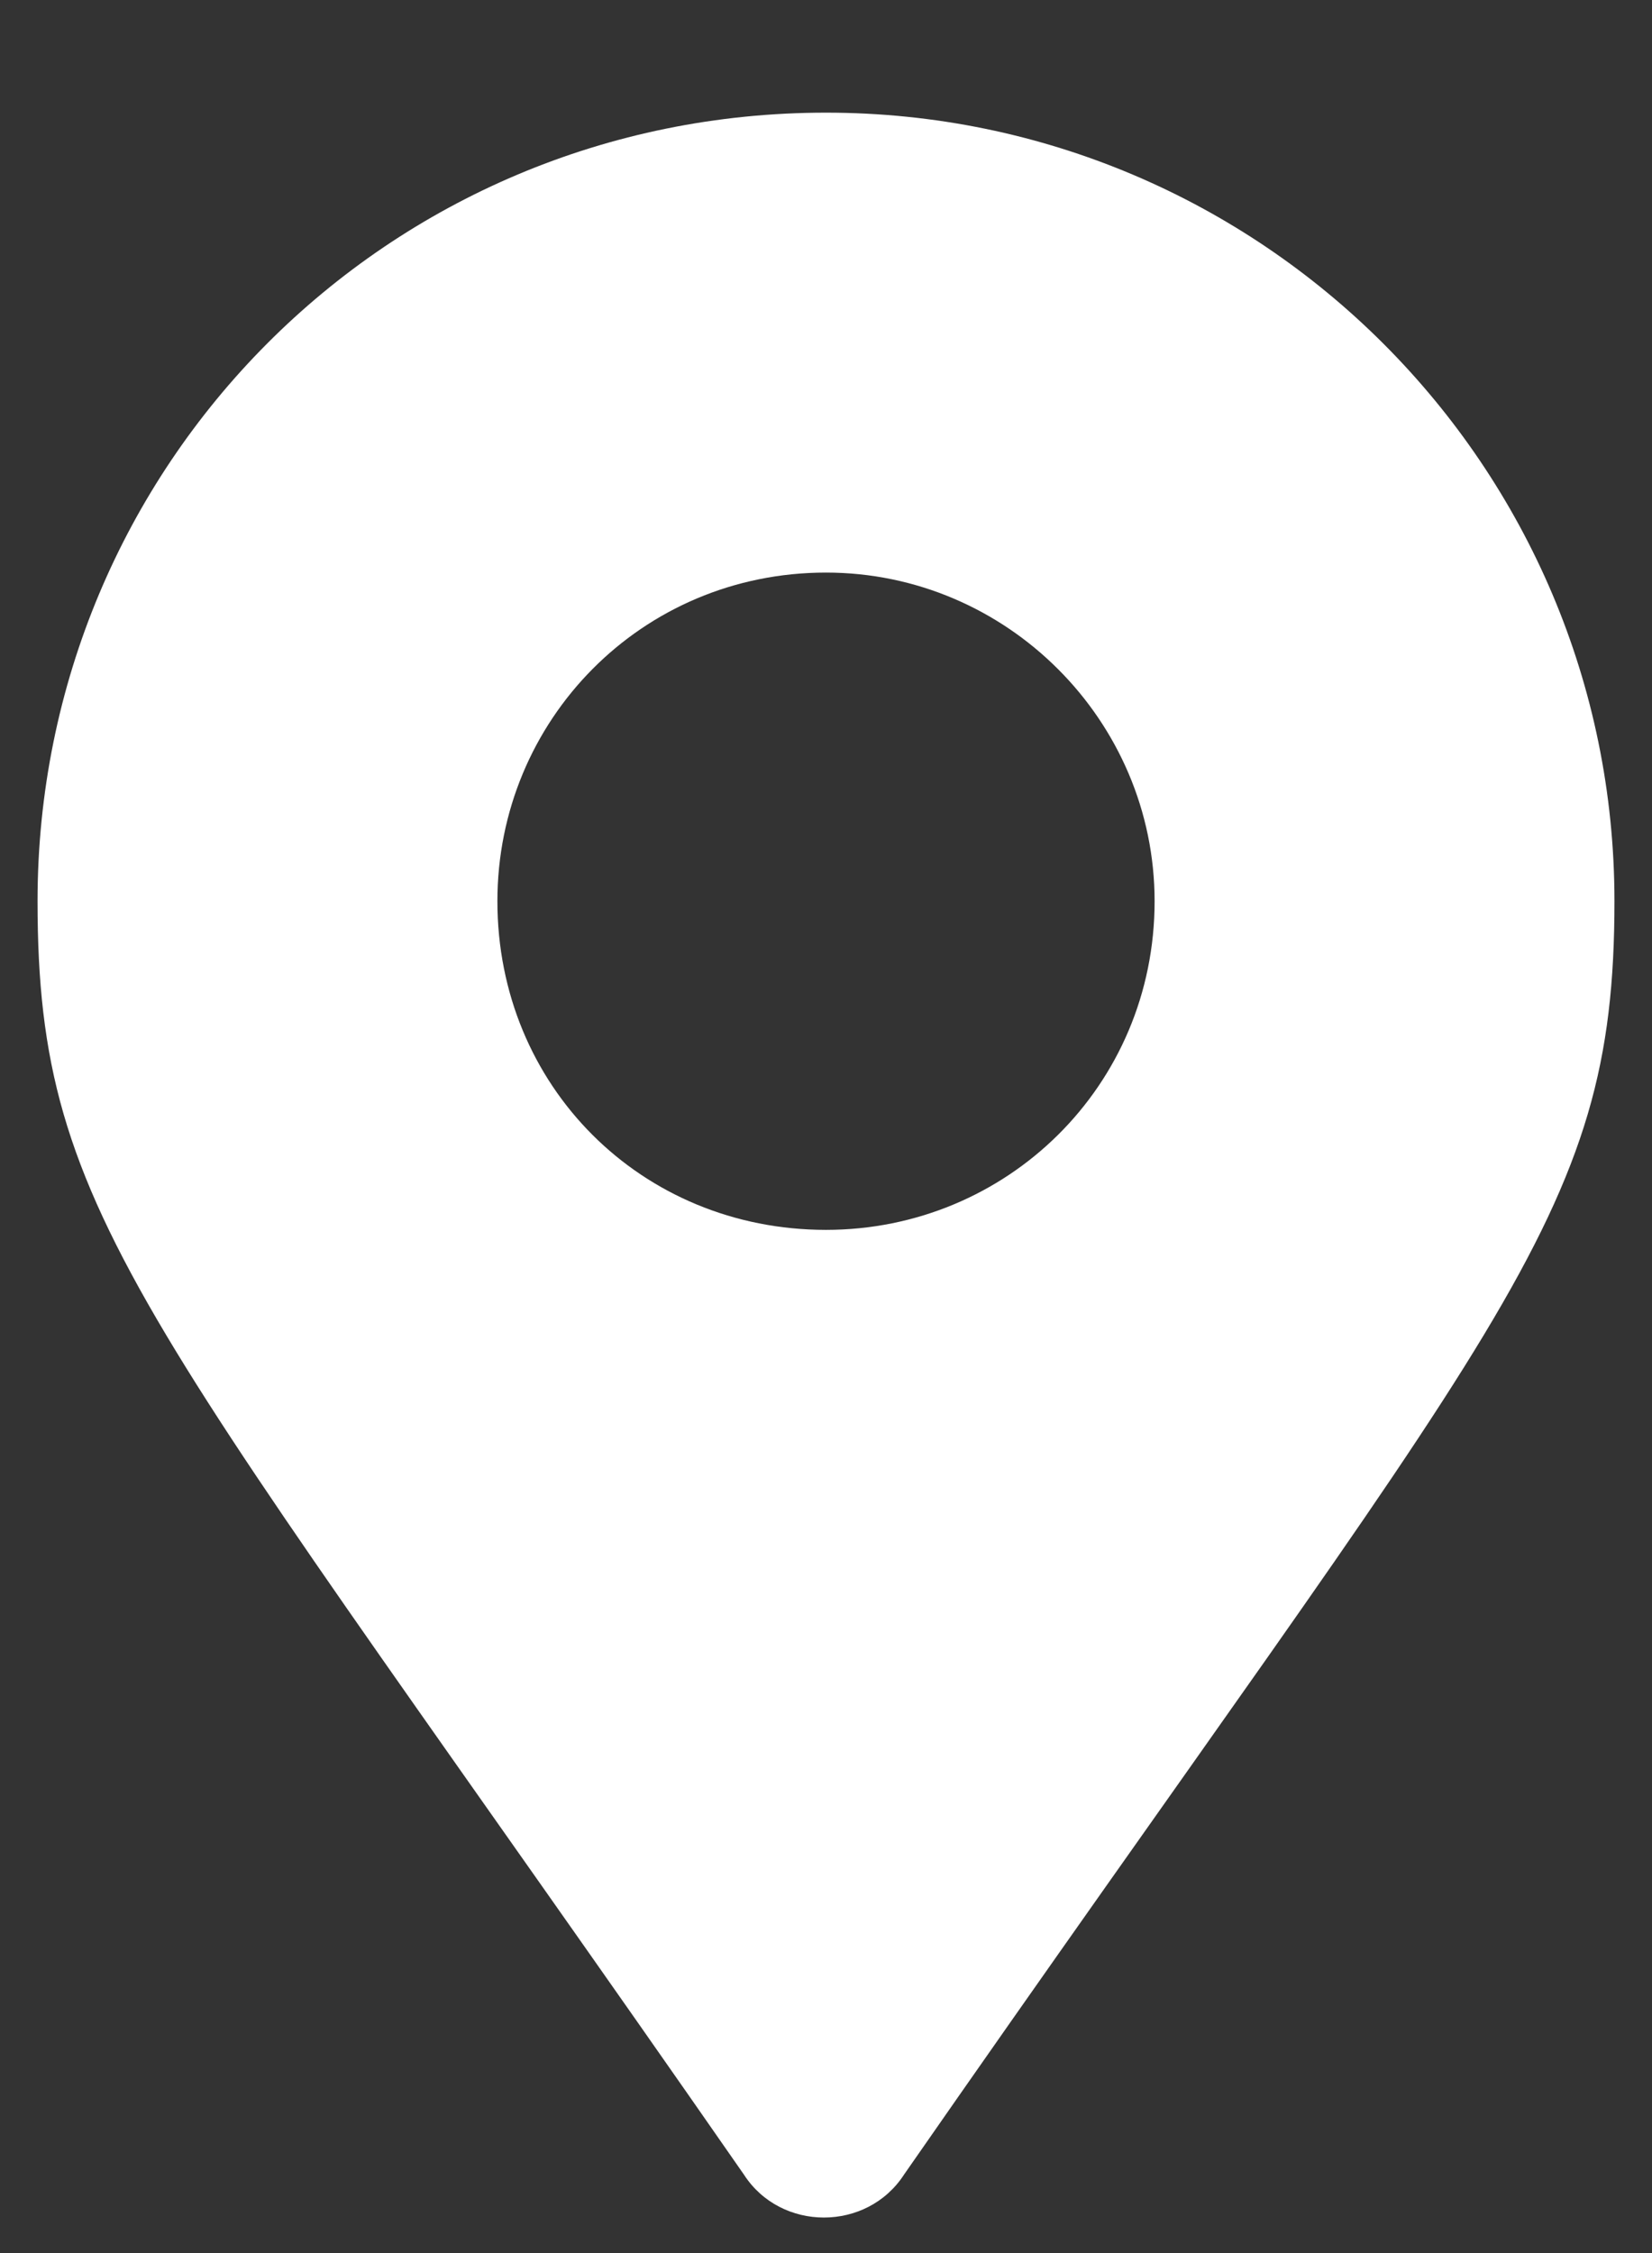<svg width="11" height="15" viewBox="0 0 11 15" fill="none" xmlns="http://www.w3.org/2000/svg">
<rect x="0" y="0" width="11" height="15" fill="#333333" stroke="none"/>
<path d="M4.953 14.477C5.199 14.859 5.773 14.859 6.02 14.477C10.012 8.734 10.75 8.133 10.75 6C10.75 3.102 8.398 0.75 5.5 0.75C2.574 0.75 0.25 3.102 0.25 6C0.25 8.133 0.961 8.734 4.953 14.477ZM5.5 8.188C4.27 8.188 3.312 7.23 3.312 6C3.312 4.797 4.27 3.812 5.5 3.812C6.703 3.812 7.688 4.797 7.688 6C7.688 7.23 6.703 8.188 5.5 8.188Z" fill="white"/>
</svg>
